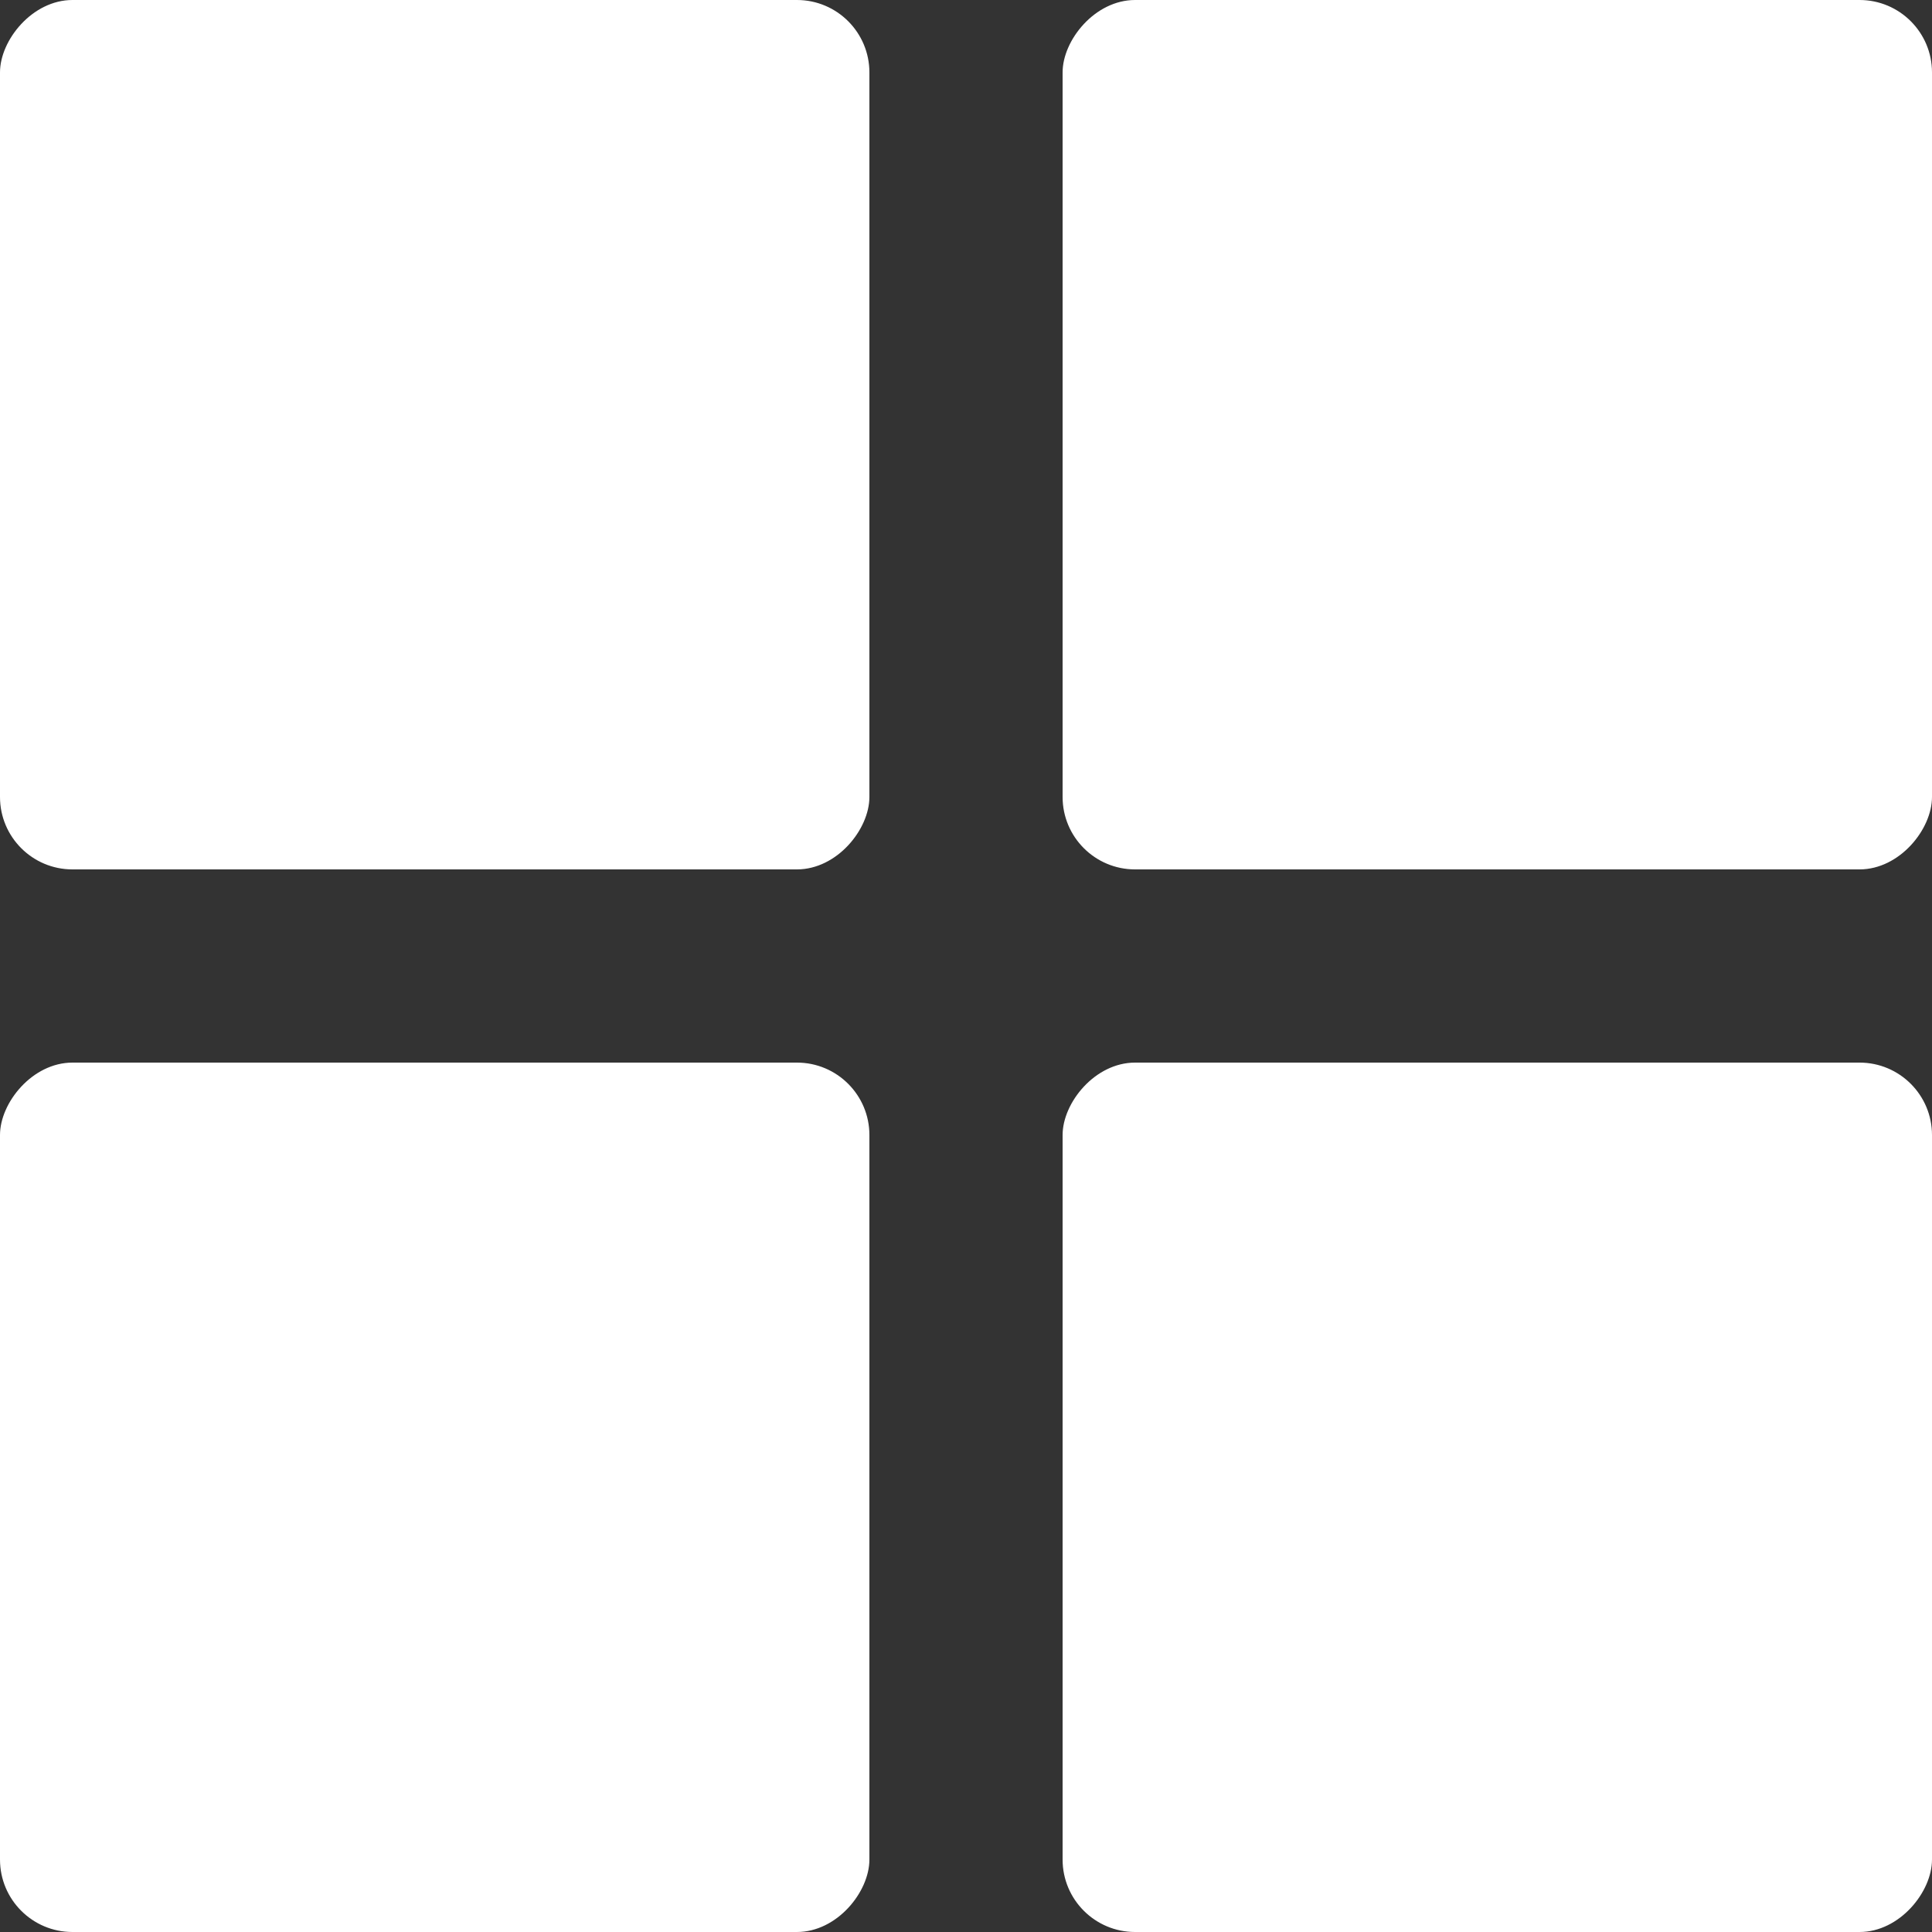 <svg width="40" height="40" viewBox="0 0 40 40" fill="none" xmlns="http://www.w3.org/2000/svg">
<rect x="0" y="0" width="40" height="40" fill="#333333" stroke="none"/>
<rect width="18" height="18" rx="1.5" transform="matrix(-1 0 0 1 18 0)" fill="white"/>
<rect width="18" height="18" rx="1.5" transform="matrix(-1 0 0 1 40 0)" fill="white"/>
<rect width="18" height="18" rx="1.5" transform="matrix(-1 0 0 1 40 22)" fill="white"/>
<rect width="18" height="18" rx="1.5" transform="matrix(-1 0 0 1 18 22)" fill="white"/>
</svg>
